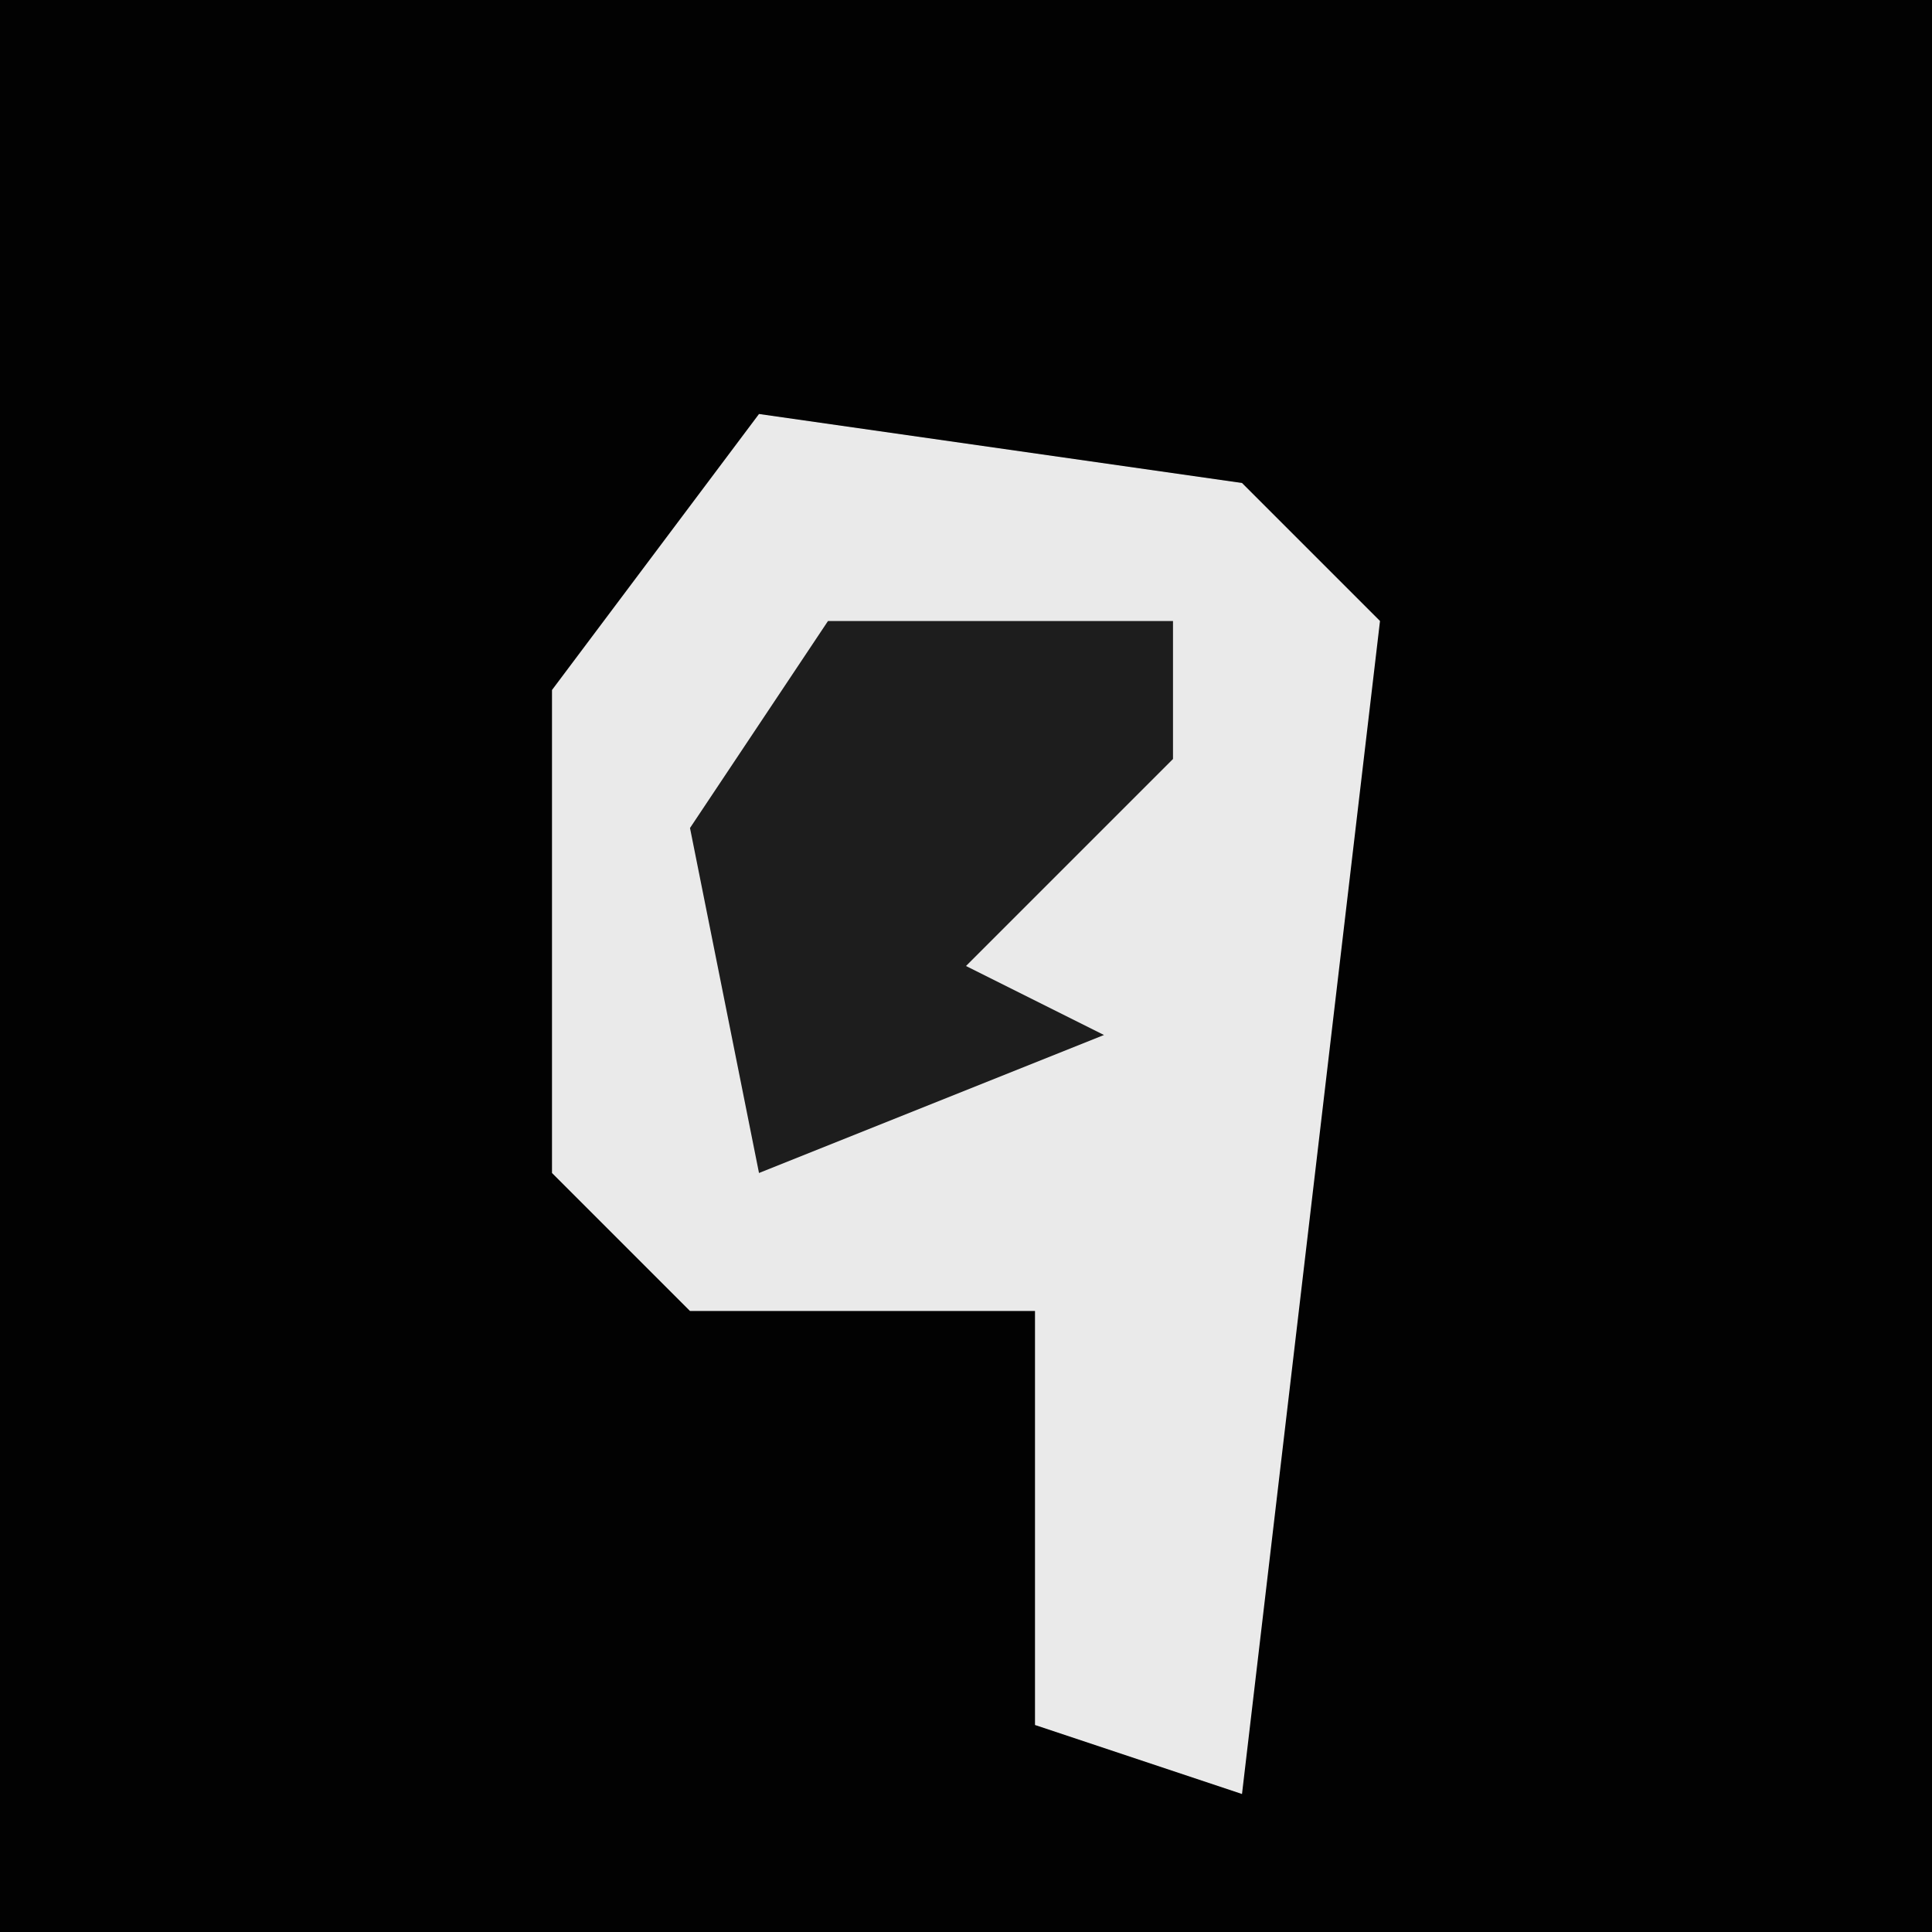 <?xml version="1.0" encoding="UTF-8"?>
<svg version="1.1" xmlns="http://www.w3.org/2000/svg" width="28" height="28">
<path d="M0,0 L28,0 L28,28 L0,28 Z " fill="#020202" transform="translate(0,0)"/>
<path d="M0,0 L7,1 L9,3 L7,20 L4,19 L4,13 L-1,13 L-3,11 L-3,4 Z " fill="#EAEAEA" transform="translate(11,6)"/>
<path d="M0,0 L5,0 L5,2 L2,5 L4,6 L-1,8 L-2,3 Z " fill="#1D1D1D" transform="translate(12,9)"/>
</svg>
